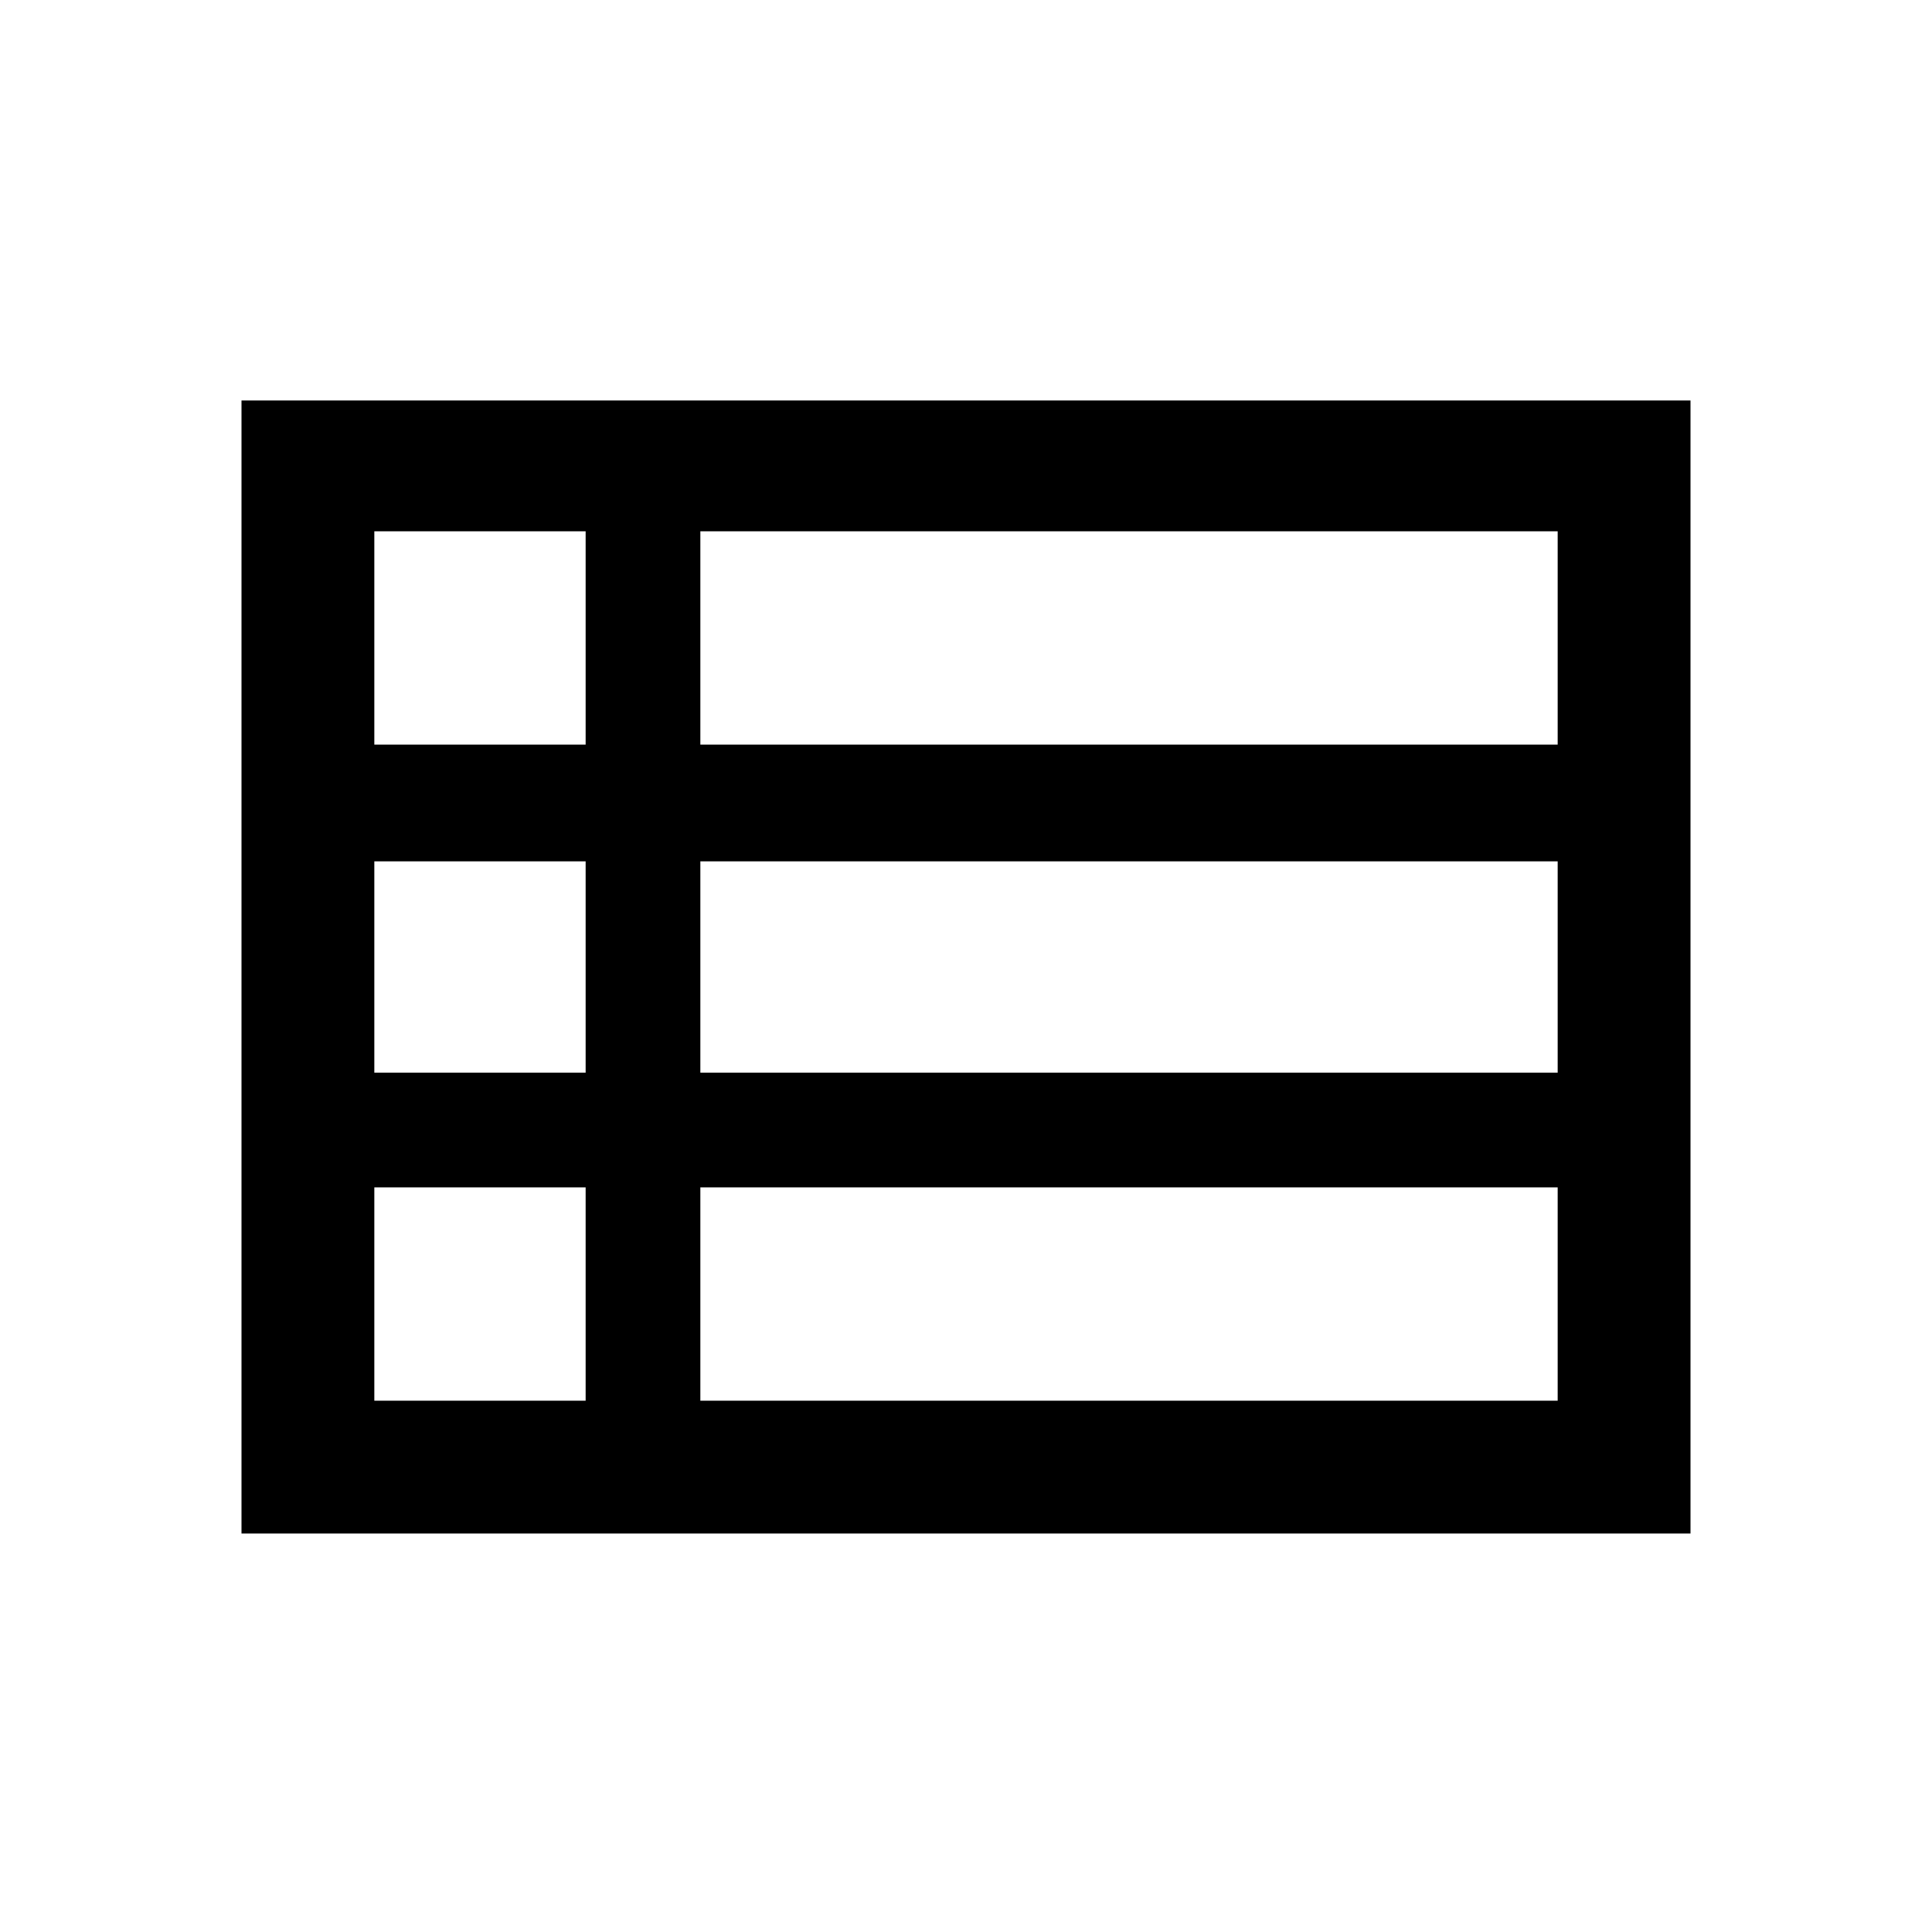 <svg xmlns="http://www.w3.org/2000/svg" height="48" width="48"><path d="M6 38.1V9.95H42V38.1ZM9.3 18.5H14.55V13.2H9.3ZM17.4 18.5H38.7V13.2H17.4ZM17.4 26.65H38.7V21.4H17.4ZM17.4 34.8H38.7V29.5H17.4ZM9.3 34.8H14.55V29.5H9.3ZM9.3 26.65H14.55V21.4H9.3Z"/></svg>